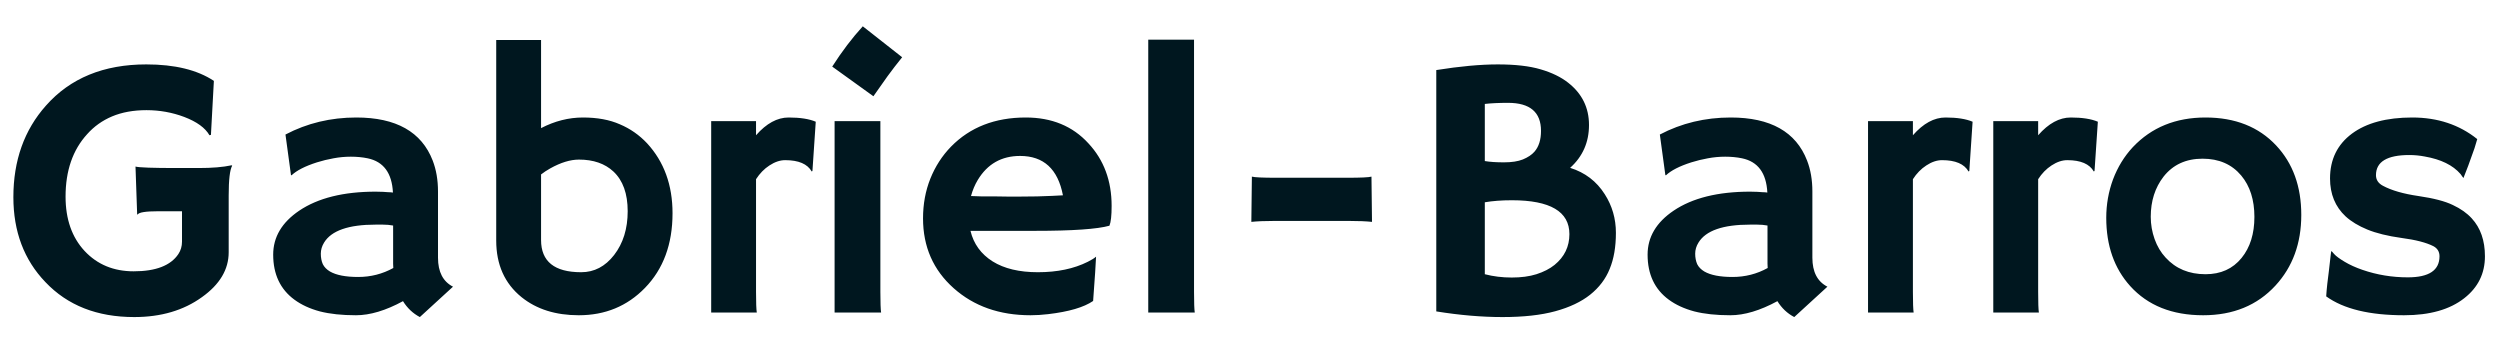 <svg width="80" height="11" viewBox="0 0 80 11" fill="none" xmlns="http://www.w3.org/2000/svg">
<path d="M7.43 5.301C7.355 5.434 7.318 5.752 7.318 6.256V8.072C7.318 8.623 7.033 9.102 6.463 9.508C5.873 9.934 5.15 10.146 4.295 10.146C3.107 10.146 2.16 9.773 1.453 9.027C0.77 8.316 0.428 7.41 0.428 6.309C0.428 5.137 0.775 4.16 1.471 3.379C2.248 2.5 3.318 2.061 4.682 2.061C5.592 2.061 6.312 2.236 6.844 2.588L6.75 4.316L6.703 4.328C6.566 4.09 6.297 3.895 5.895 3.742C5.512 3.598 5.109 3.525 4.688 3.525C4.27 3.525 3.902 3.592 3.586 3.725C3.273 3.857 3.008 4.047 2.789 4.293C2.328 4.797 2.098 5.463 2.098 6.291C2.098 7.014 2.301 7.594 2.707 8.031C3.113 8.465 3.637 8.682 4.277 8.682C4.984 8.682 5.461 8.498 5.707 8.131C5.785 8.014 5.824 7.881 5.824 7.732V6.76H5.068C4.662 6.76 4.441 6.795 4.406 6.865L4.389 6.859L4.336 5.33C4.445 5.361 4.889 5.377 5.666 5.377H6.357C6.787 5.377 7.139 5.348 7.412 5.289L7.43 5.301ZM12.896 9.637C12.342 9.938 11.84 10.088 11.391 10.088C10.941 10.088 10.557 10.047 10.236 9.965C9.916 9.879 9.645 9.754 9.422 9.59C8.969 9.258 8.742 8.777 8.742 8.148C8.742 7.586 9.02 7.117 9.574 6.742C10.176 6.336 10.992 6.133 12.023 6.133L12.258 6.139C12.305 6.143 12.357 6.146 12.416 6.15C12.475 6.15 12.527 6.154 12.574 6.162C12.543 5.537 12.273 5.172 11.766 5.066C11.598 5.031 11.418 5.014 11.227 5.014C11.039 5.014 10.854 5.031 10.67 5.066C10.49 5.098 10.315 5.141 10.143 5.195C9.764 5.316 9.492 5.455 9.328 5.611L9.311 5.6L9.135 4.305C9.826 3.941 10.582 3.76 11.402 3.76C12.676 3.76 13.49 4.219 13.846 5.137C13.959 5.43 14.016 5.76 14.016 6.127V8.248C14.016 8.701 14.176 9.01 14.496 9.174L13.435 10.146C13.213 10.029 13.033 9.859 12.896 9.637ZM12.58 7.217C12.475 7.197 12.365 7.188 12.252 7.188H12.018C11.154 7.188 10.605 7.379 10.371 7.762C10.301 7.875 10.266 7.994 10.266 8.119C10.266 8.244 10.287 8.355 10.33 8.453C10.377 8.547 10.453 8.625 10.559 8.688C10.762 8.805 11.062 8.863 11.461 8.863C11.863 8.863 12.238 8.768 12.586 8.576C12.582 8.533 12.58 8.488 12.58 8.441V7.217ZM17.314 4.1C17.752 3.873 18.199 3.76 18.656 3.76C19.113 3.76 19.506 3.832 19.834 3.977C20.166 4.117 20.457 4.32 20.707 4.586C21.25 5.176 21.521 5.922 21.521 6.824C21.521 7.812 21.227 8.609 20.637 9.215C20.07 9.797 19.365 10.088 18.521 10.088C17.779 10.088 17.168 9.895 16.688 9.508C16.148 9.07 15.879 8.467 15.879 7.697V1.281H17.314V4.1ZM17.314 7.68C17.314 8.367 17.742 8.711 18.598 8.711C19.016 8.711 19.367 8.527 19.652 8.16C19.941 7.785 20.086 7.318 20.086 6.76C20.086 6.197 19.934 5.773 19.629 5.488C19.355 5.234 18.988 5.107 18.527 5.107C18.25 5.107 17.943 5.201 17.607 5.389C17.502 5.447 17.404 5.512 17.314 5.582V7.68ZM24.193 9.344C24.193 9.68 24.201 9.898 24.217 10H22.758V3.877H24.193V4.328C24.525 3.949 24.873 3.76 25.236 3.76C25.604 3.76 25.893 3.805 26.104 3.895L25.998 5.471L25.975 5.488C25.838 5.246 25.555 5.125 25.125 5.125C24.961 5.125 24.793 5.182 24.621 5.295C24.453 5.404 24.311 5.551 24.193 5.734V9.344ZM26.631 2.131C26.943 1.643 27.27 1.213 27.609 0.842L28.869 1.832C28.701 2.039 28.545 2.242 28.4 2.441C28.4 2.441 28.25 2.654 27.949 3.08L26.631 2.131ZM28.172 9.344C28.172 9.68 28.18 9.898 28.195 10H26.707V3.877H28.172V9.344ZM29.537 6.988C29.537 6.531 29.615 6.107 29.771 5.717C29.928 5.326 30.148 4.984 30.434 4.691C31.043 4.07 31.84 3.76 32.824 3.76C33.656 3.76 34.324 4.035 34.828 4.586C35.324 5.117 35.572 5.785 35.572 6.59C35.572 6.898 35.549 7.109 35.502 7.223C35.111 7.332 34.316 7.387 33.117 7.387H31.055C31.156 7.805 31.393 8.131 31.764 8.365C32.135 8.596 32.617 8.711 33.211 8.711C33.832 8.711 34.365 8.6 34.81 8.377C34.928 8.318 35.016 8.264 35.074 8.213C35.066 8.377 35.057 8.545 35.045 8.717L34.98 9.631C34.684 9.834 34.203 9.975 33.539 10.053C33.344 10.076 33.156 10.088 32.977 10.088C31.984 10.088 31.164 9.799 30.516 9.221C29.863 8.639 29.537 7.895 29.537 6.988ZM34.014 6.25C33.853 5.41 33.397 4.99 32.643 4.99C32.049 4.99 31.598 5.246 31.289 5.758C31.195 5.914 31.123 6.086 31.072 6.273C31.166 6.277 31.281 6.281 31.418 6.285H31.852C31.996 6.289 32.135 6.291 32.268 6.291H32.602C32.801 6.291 32.996 6.289 33.188 6.285L33.668 6.268C33.797 6.264 33.912 6.258 34.014 6.25ZM38.209 9.344C38.209 9.68 38.217 9.898 38.232 10H36.744V1.27H38.209V9.344ZM40.77 7.07C40.473 7.07 40.23 7.08 40.043 7.1L40.06 5.652C40.15 5.676 40.408 5.688 40.834 5.688H43.113C43.543 5.688 43.801 5.676 43.887 5.652L43.904 7.1C43.717 7.08 43.475 7.07 43.178 7.07H40.77ZM50.883 9.432C50.598 9.658 50.227 9.834 49.77 9.959C49.312 10.084 48.75 10.146 48.082 10.146C47.418 10.146 46.711 10.086 45.961 9.965V2.242C46.719 2.121 47.375 2.061 47.93 2.061C48.488 2.061 48.945 2.113 49.301 2.219C49.66 2.324 49.953 2.467 50.18 2.646C50.625 2.994 50.848 3.445 50.848 4C50.848 4.551 50.647 5.008 50.244 5.371C50.721 5.52 51.09 5.801 51.352 6.215C51.59 6.586 51.709 6.998 51.709 7.451C51.709 7.9 51.643 8.285 51.51 8.605C51.381 8.926 51.172 9.201 50.883 9.432ZM47.514 5.154C47.678 5.182 47.883 5.195 48.129 5.195C48.375 5.195 48.576 5.164 48.732 5.102C48.893 5.035 49.016 4.953 49.102 4.855C49.242 4.695 49.312 4.473 49.312 4.188C49.312 3.59 48.961 3.291 48.258 3.291C47.961 3.291 47.713 3.303 47.514 3.326V5.154ZM48.381 6.408C48.053 6.408 47.764 6.43 47.514 6.473V8.775C47.787 8.846 48.074 8.881 48.375 8.881C48.676 8.881 48.94 8.846 49.166 8.775C49.397 8.701 49.59 8.602 49.746 8.477C50.062 8.219 50.221 7.891 50.221 7.492C50.221 6.77 49.607 6.408 48.381 6.408ZM56.877 9.637C56.322 9.938 55.82 10.088 55.371 10.088C54.922 10.088 54.537 10.047 54.217 9.965C53.897 9.879 53.625 9.754 53.402 9.59C52.949 9.258 52.723 8.777 52.723 8.148C52.723 7.586 53 7.117 53.555 6.742C54.156 6.336 54.973 6.133 56.004 6.133L56.238 6.139C56.285 6.143 56.338 6.146 56.397 6.15C56.455 6.15 56.508 6.154 56.555 6.162C56.523 5.537 56.254 5.172 55.746 5.066C55.578 5.031 55.398 5.014 55.207 5.014C55.02 5.014 54.834 5.031 54.65 5.066C54.471 5.098 54.295 5.141 54.123 5.195C53.744 5.316 53.473 5.455 53.309 5.611L53.291 5.6L53.115 4.305C53.807 3.941 54.562 3.76 55.383 3.76C56.656 3.76 57.471 4.219 57.826 5.137C57.94 5.43 57.996 5.76 57.996 6.127V8.248C57.996 8.701 58.156 9.01 58.477 9.174L57.416 10.146C57.193 10.029 57.014 9.859 56.877 9.637ZM56.56 7.217C56.455 7.197 56.346 7.188 56.232 7.188H55.998C55.135 7.188 54.586 7.379 54.352 7.762C54.281 7.875 54.246 7.994 54.246 8.119C54.246 8.244 54.268 8.355 54.31 8.453C54.357 8.547 54.434 8.625 54.539 8.688C54.742 8.805 55.043 8.863 55.441 8.863C55.844 8.863 56.219 8.768 56.566 8.576C56.562 8.533 56.56 8.488 56.56 8.441V7.217ZM61.213 9.344C61.213 9.68 61.221 9.898 61.236 10H59.777V3.877H61.213V4.328C61.545 3.949 61.893 3.76 62.256 3.76C62.623 3.76 62.912 3.805 63.123 3.895L63.018 5.471L62.994 5.488C62.857 5.246 62.574 5.125 62.145 5.125C61.98 5.125 61.812 5.182 61.641 5.295C61.473 5.404 61.33 5.551 61.213 5.734V9.344ZM65.221 9.344C65.221 9.68 65.228 9.898 65.244 10H63.785V3.877H65.221V4.328C65.553 3.949 65.9 3.76 66.264 3.76C66.631 3.76 66.92 3.805 67.131 3.895L67.025 5.471L67.002 5.488C66.865 5.246 66.582 5.125 66.152 5.125C65.988 5.125 65.82 5.182 65.648 5.295C65.481 5.404 65.338 5.551 65.221 5.734V9.344ZM67.4 6.971C67.4 6.541 67.473 6.131 67.617 5.74C67.766 5.346 67.977 5.002 68.25 4.709C68.848 4.076 69.623 3.76 70.576 3.76C71.525 3.76 72.279 4.059 72.838 4.656C73.373 5.227 73.641 5.967 73.641 6.877C73.641 7.787 73.365 8.541 72.814 9.139C72.232 9.771 71.461 10.088 70.5 10.088C69.508 10.088 68.731 9.777 68.168 9.156C67.656 8.59 67.4 7.861 67.4 6.971ZM68.824 6.936C68.824 7.182 68.865 7.42 68.947 7.65C69.029 7.881 69.147 8.078 69.299 8.242C69.623 8.598 70.049 8.775 70.576 8.775C71.064 8.775 71.449 8.602 71.731 8.254C72.004 7.918 72.141 7.48 72.141 6.941C72.141 6.395 72 5.953 71.719 5.617C71.418 5.258 71.006 5.078 70.482 5.078C69.951 5.078 69.535 5.27 69.234 5.652C68.961 6.004 68.824 6.432 68.824 6.936ZM76.928 10.088C75.826 10.088 74.996 9.887 74.438 9.484C74.445 9.367 74.457 9.234 74.473 9.086L74.525 8.664C74.557 8.387 74.576 8.215 74.584 8.148C74.592 8.078 74.598 8.041 74.602 8.037C74.606 8.029 74.637 8.061 74.695 8.131C74.754 8.197 74.865 8.279 75.029 8.377C75.193 8.475 75.383 8.561 75.598 8.635C76.062 8.795 76.547 8.875 77.051 8.875C77.727 8.875 78.064 8.65 78.064 8.201C78.064 8.057 78 7.949 77.871 7.879C77.641 7.762 77.301 7.674 76.852 7.615C76.406 7.553 76.041 7.463 75.756 7.346C75.471 7.229 75.238 7.088 75.059 6.924C74.727 6.615 74.561 6.211 74.561 5.711C74.561 5.102 74.795 4.623 75.264 4.275C75.728 3.932 76.371 3.76 77.191 3.76C78.004 3.76 78.697 3.99 79.272 4.451C79.244 4.553 79.215 4.65 79.184 4.744C79.094 5.002 79.027 5.188 78.984 5.301L78.85 5.646C78.842 5.678 78.836 5.693 78.832 5.693C78.824 5.693 78.793 5.652 78.738 5.57C78.492 5.285 78.109 5.098 77.59 5.008C77.43 4.977 77.266 4.961 77.098 4.961C76.387 4.961 76.031 5.176 76.031 5.605C76.031 5.754 76.106 5.867 76.254 5.945C76.531 6.094 76.91 6.203 77.391 6.273C77.875 6.344 78.242 6.439 78.492 6.561C78.742 6.678 78.943 6.82 79.096 6.988C79.377 7.293 79.518 7.697 79.518 8.201C79.518 8.752 79.297 9.199 78.856 9.543C78.394 9.906 77.752 10.088 76.928 10.088Z" fill="#00171F"/>
</svg>
